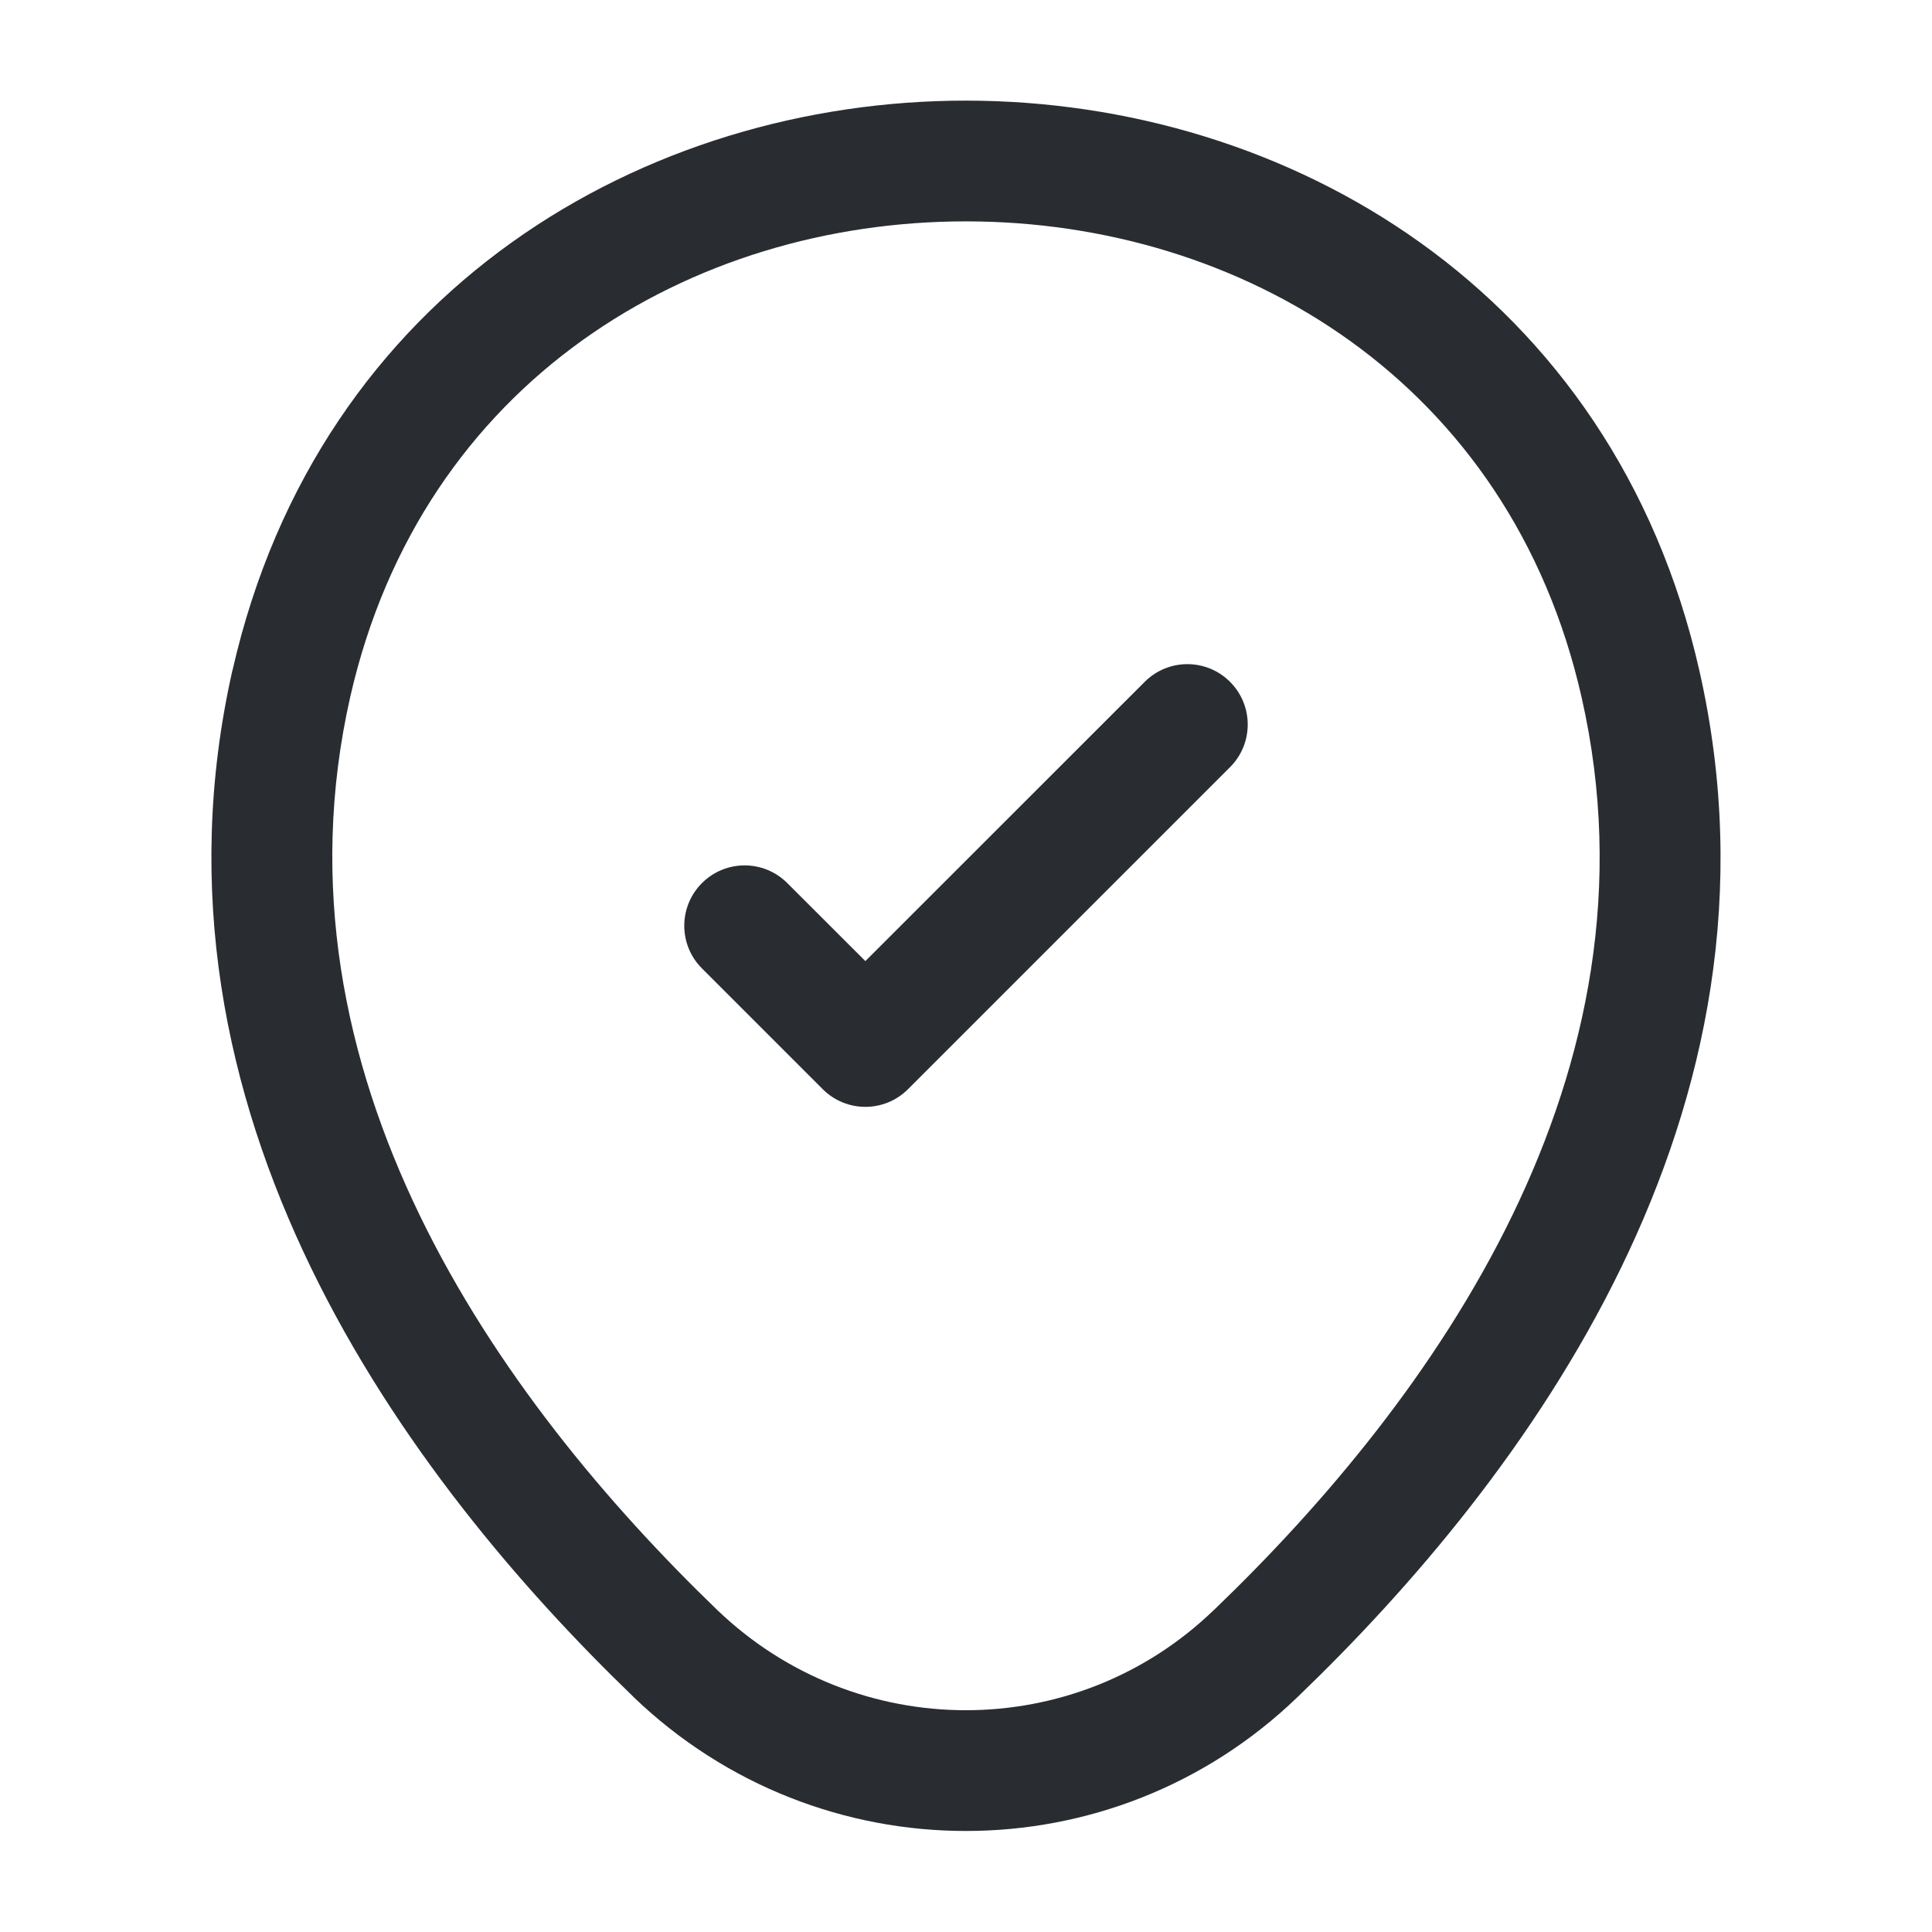 <svg width="24" height="24" viewBox="0 0 24 24" fill="none" xmlns="http://www.w3.org/2000/svg">
<path fill-rule="evenodd" clip-rule="evenodd" d="M12.003 2.75C8.586 2.748 5.245 4.73 4.351 8.656C3.294 13.326 6.188 17.376 8.91 20C10.641 21.661 13.361 21.659 15.079 20L15.081 19.999C17.812 17.376 20.706 13.335 19.648 8.666L19.648 8.666C18.76 4.74 15.42 2.752 12.003 2.75ZM21.111 8.334C20.04 3.6 15.985 1.253 12.004 1.25C8.024 1.247 3.966 3.59 2.889 8.324L2.888 8.324C1.646 13.814 5.072 18.384 7.87 21.08L7.87 21.081C10.18 23.299 13.819 23.301 16.12 21.08C18.928 18.383 22.354 13.824 21.111 8.334Z" fill="#292D32"/>
<path fill-rule="evenodd" clip-rule="evenodd" d="M15.28 8.47C15.573 8.763 15.573 9.237 15.28 9.53L11.28 13.53C10.987 13.823 10.513 13.823 10.22 13.53L8.72 12.03C8.427 11.737 8.427 11.263 8.72 10.97C9.013 10.677 9.487 10.677 9.78 10.97L10.75 11.939L14.22 8.47C14.513 8.177 14.987 8.177 15.28 8.47Z" fill="#292D32"/>
</svg>
